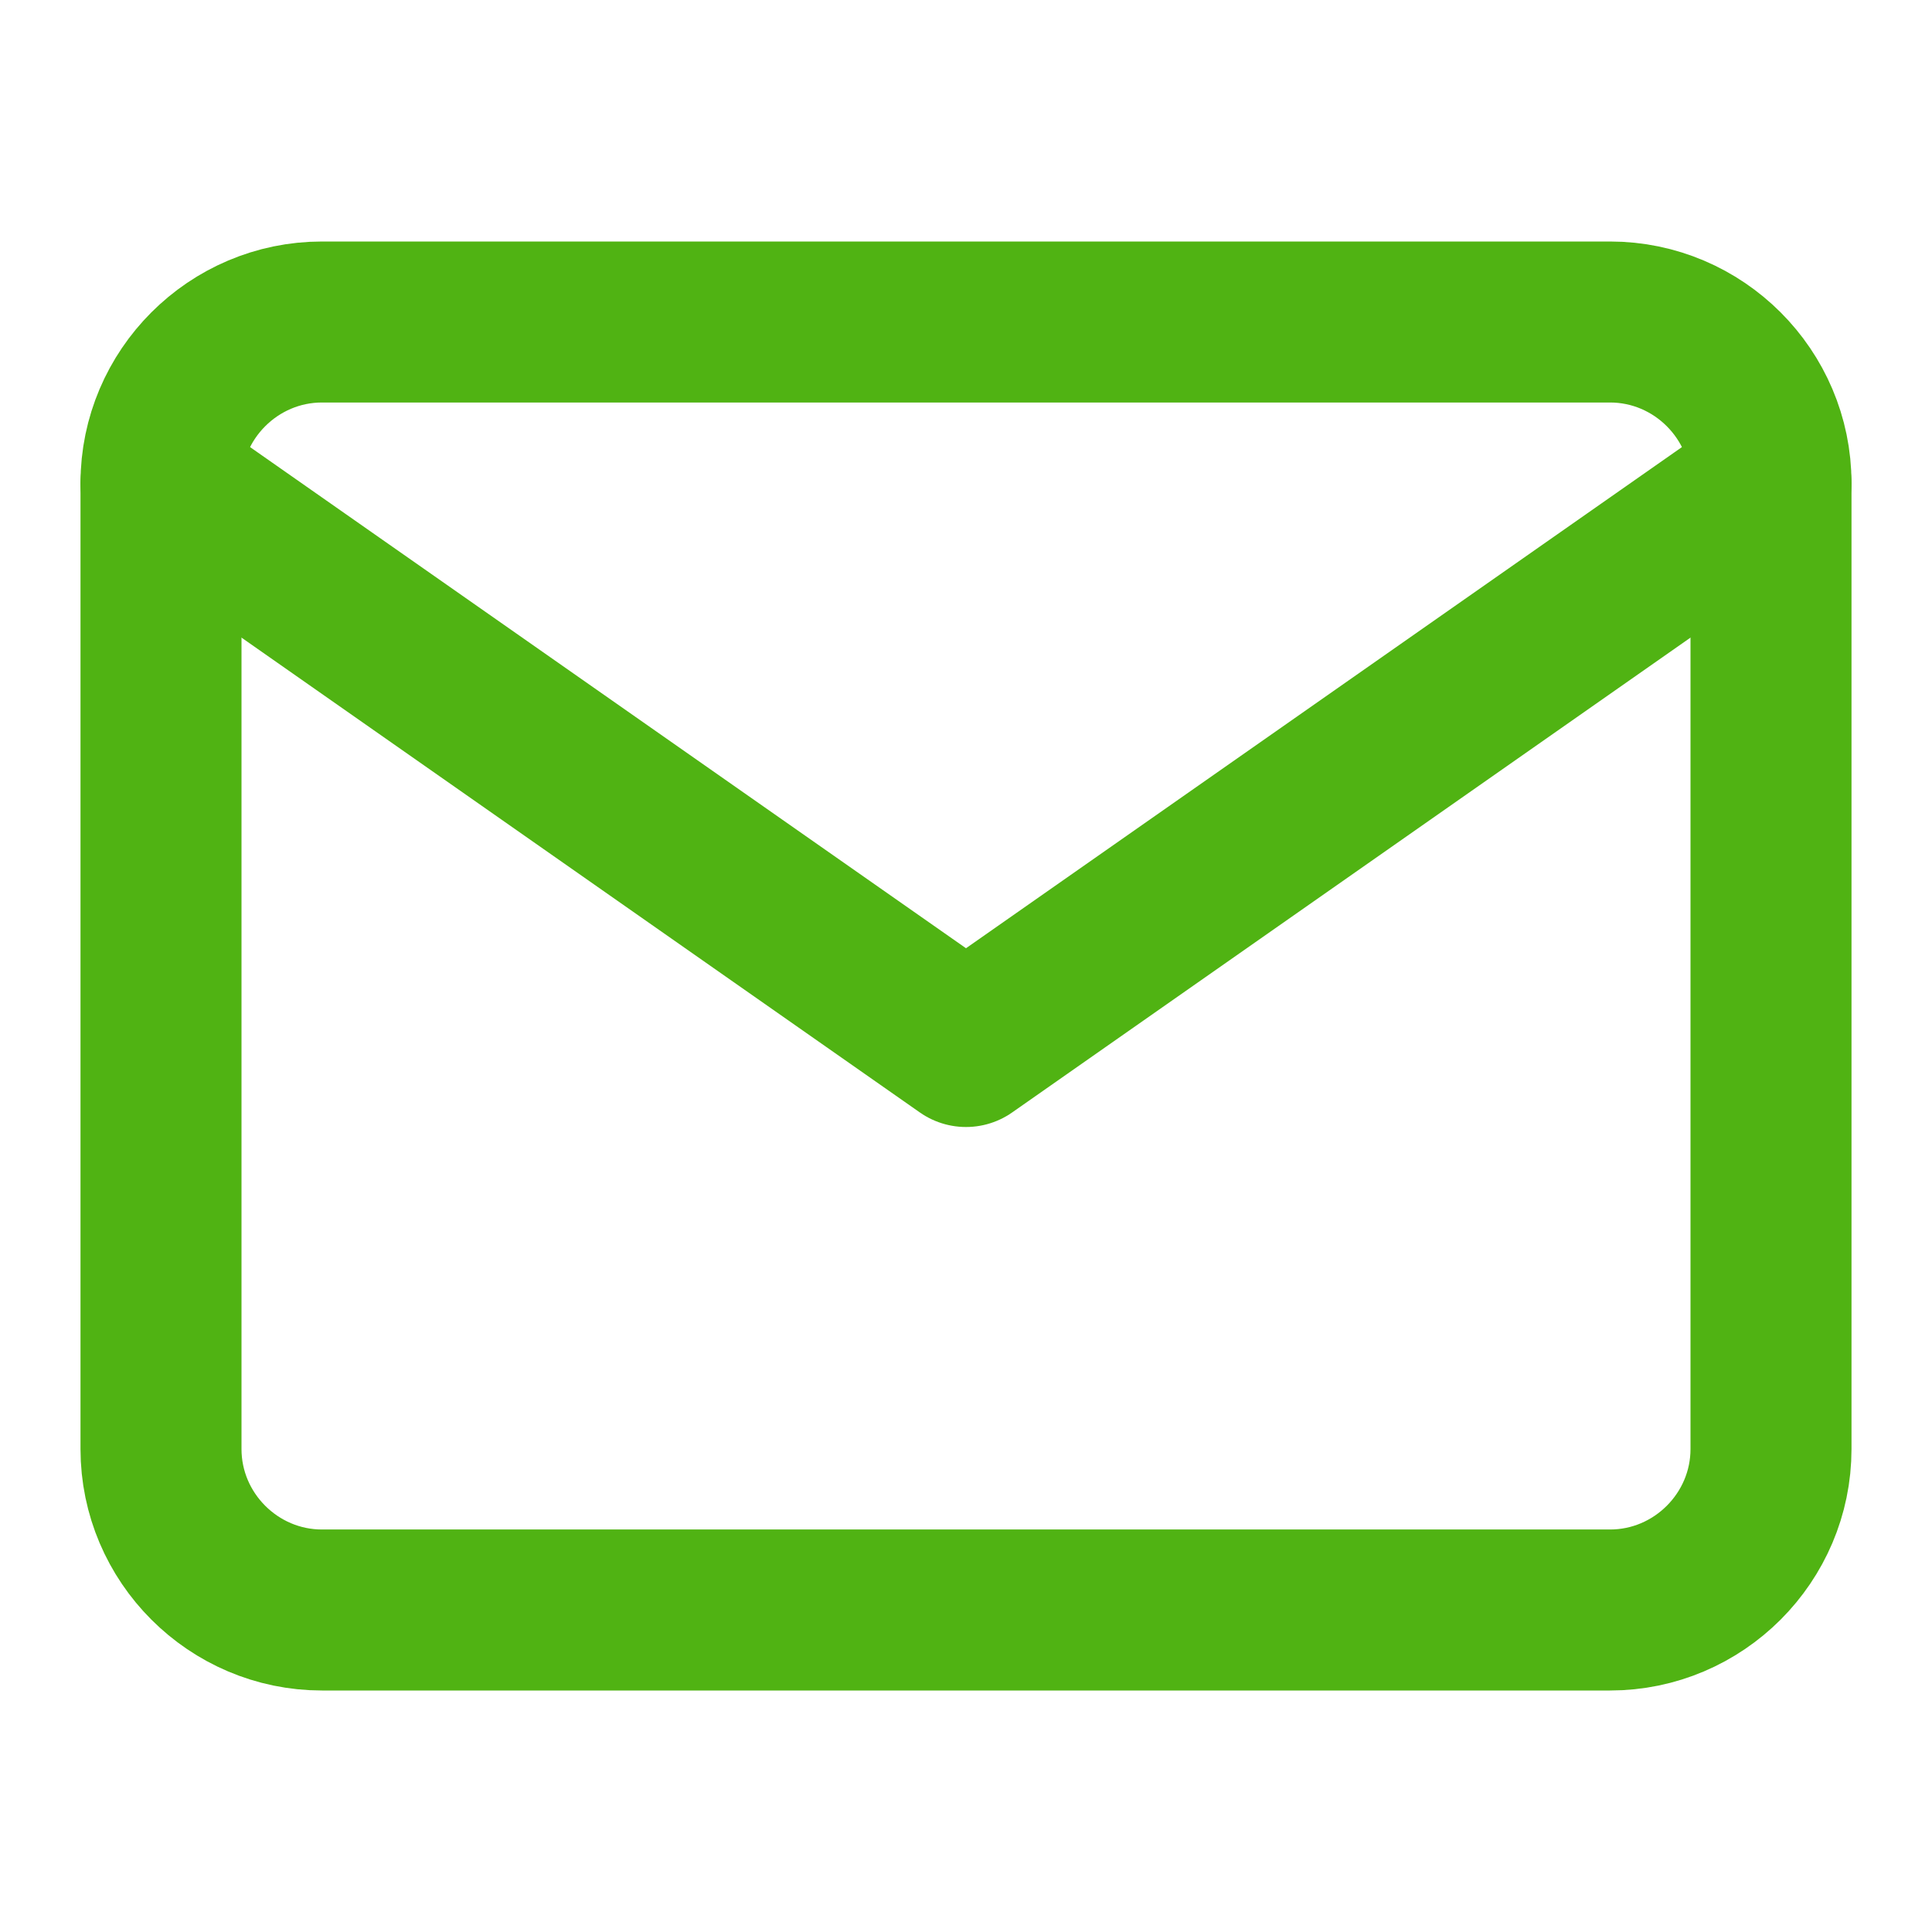 <svg width="24" height="24" viewBox="0 0 24 24" fill="none" xmlns="http://www.w3.org/2000/svg">
<path d="M4 4H20C21.1 4 22 4.9 22 6V18C22 19.1 21.1 20 20 20H4C2.9 20 2 19.1 2 18V6C2 4.9 2.9 4 4 4Z" stroke="#50b313" stroke-width="2" stroke-linecap="round" stroke-linejoin="round"/>
<path d="M22 6L12 13L2 6" stroke="#50b313" stroke-width="2" stroke-linecap="round" stroke-linejoin="round"/>
</svg>
